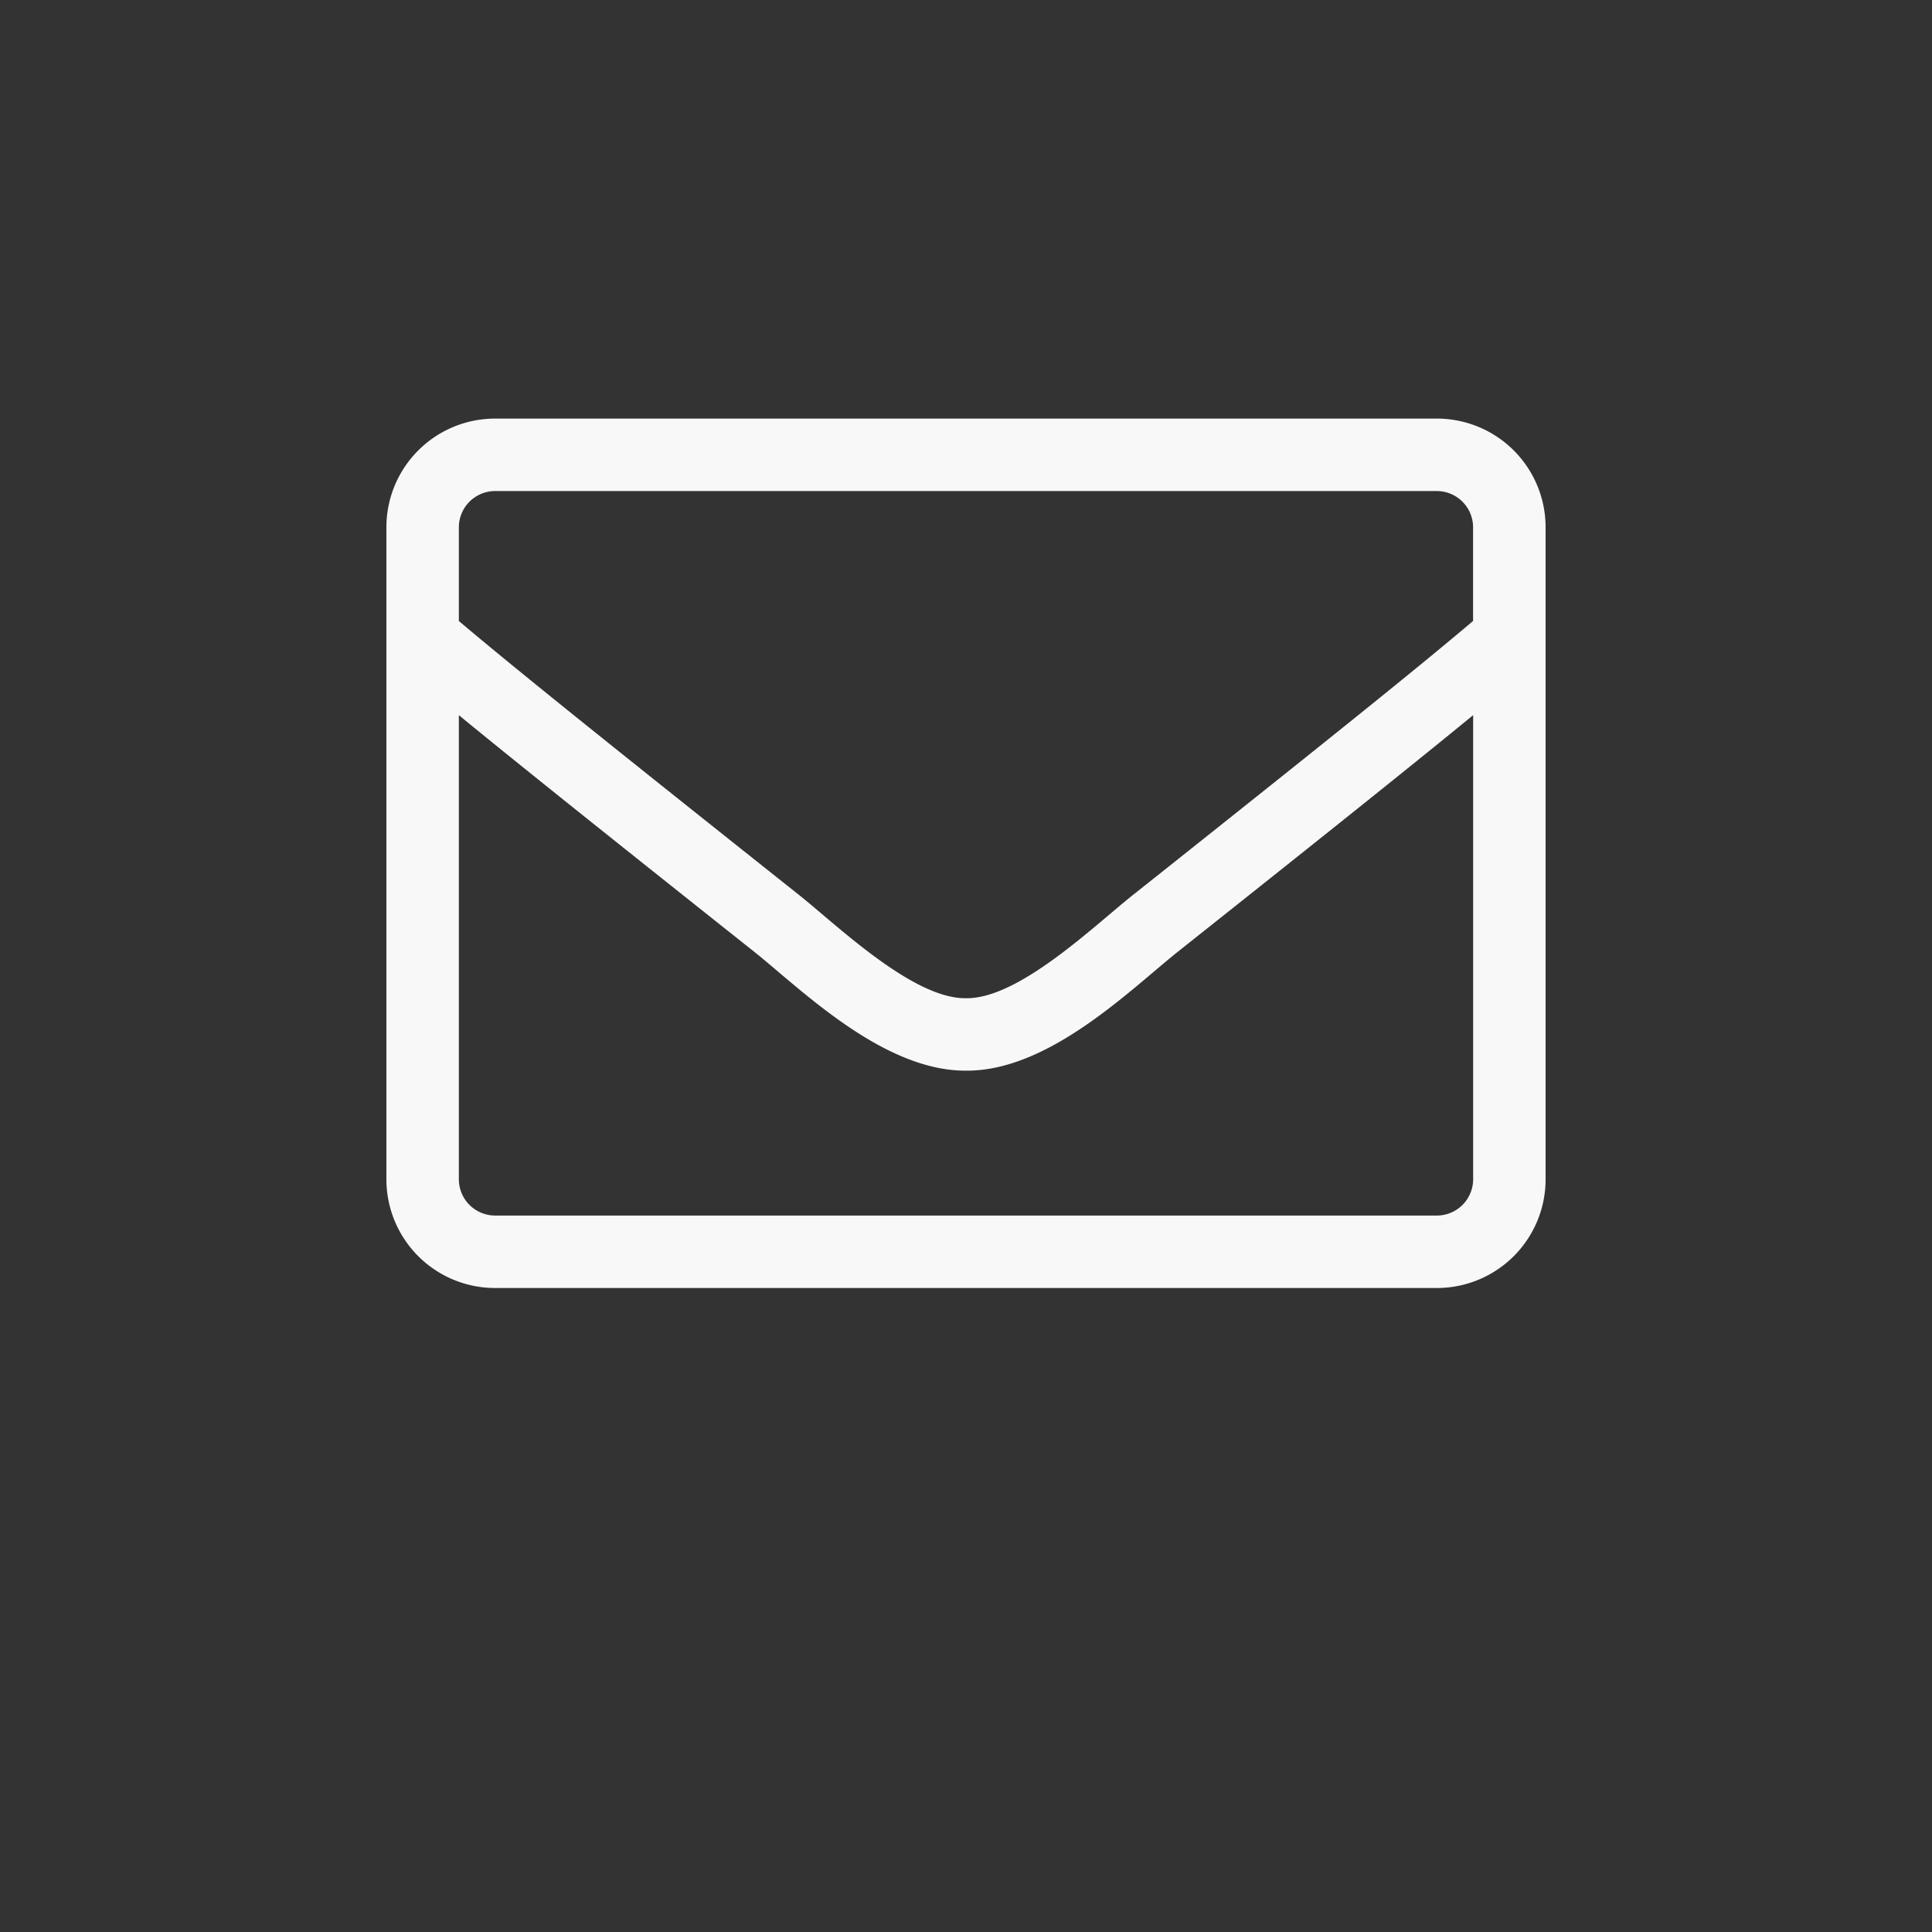 <svg xmlns="http://www.w3.org/2000/svg" width="30" height="30" viewBox="0 0 30 30">
  <rect x="0" y="0" width="30" height="30" fill="#333333" stroke="none"/>
  <g id="Receipt" transform="translate(1 2)">
    <g id="Rectangle_30" data-name="Rectangle 30" transform="translate(-1 -2)" fill="#fff" stroke="#707070" stroke-width="1" opacity="0">
      <rect width="30" height="30" stroke="none"/>
      <rect x="0.5" y="0.5" width="29" height="29" fill="none"/>
    </g>
    <path id="Path_9349" data-name="Path 9349" d="M7.312-13.5H-7.313A1.688,1.688,0,0,0-9-11.812V-1.687A1.688,1.688,0,0,0-7.313,0H7.312A1.688,1.688,0,0,0,9-1.687V-11.812A1.688,1.688,0,0,0,7.312-13.5ZM-7.313-12.375H7.312a.564.564,0,0,1,.562.562v1.455C7.105-9.707,6-8.81,2.58-6.093,1.986-5.621.816-4.486,0-4.5c-.816.014-1.99-1.121-2.58-1.593C-6-8.81-7.105-9.707-7.875-10.357v-1.455A.564.564,0,0,1-7.313-12.375ZM7.312-1.125H-7.313a.564.564,0,0,1-.562-.562V-8.895c.8.657,2.067,1.673,4.595,3.681.721.577,1.993,1.846,3.28,1.839,1.28.011,2.542-1.248,3.28-1.839C5.808-7.221,7.073-8.237,7.875-8.895v7.207A.564.564,0,0,1,7.312-1.125Z" transform="translate(14 18)" fill="#f8f8f8" stroke="rgba(0,0,0,0)" stroke-width="1"/>
  </g>
</svg>
